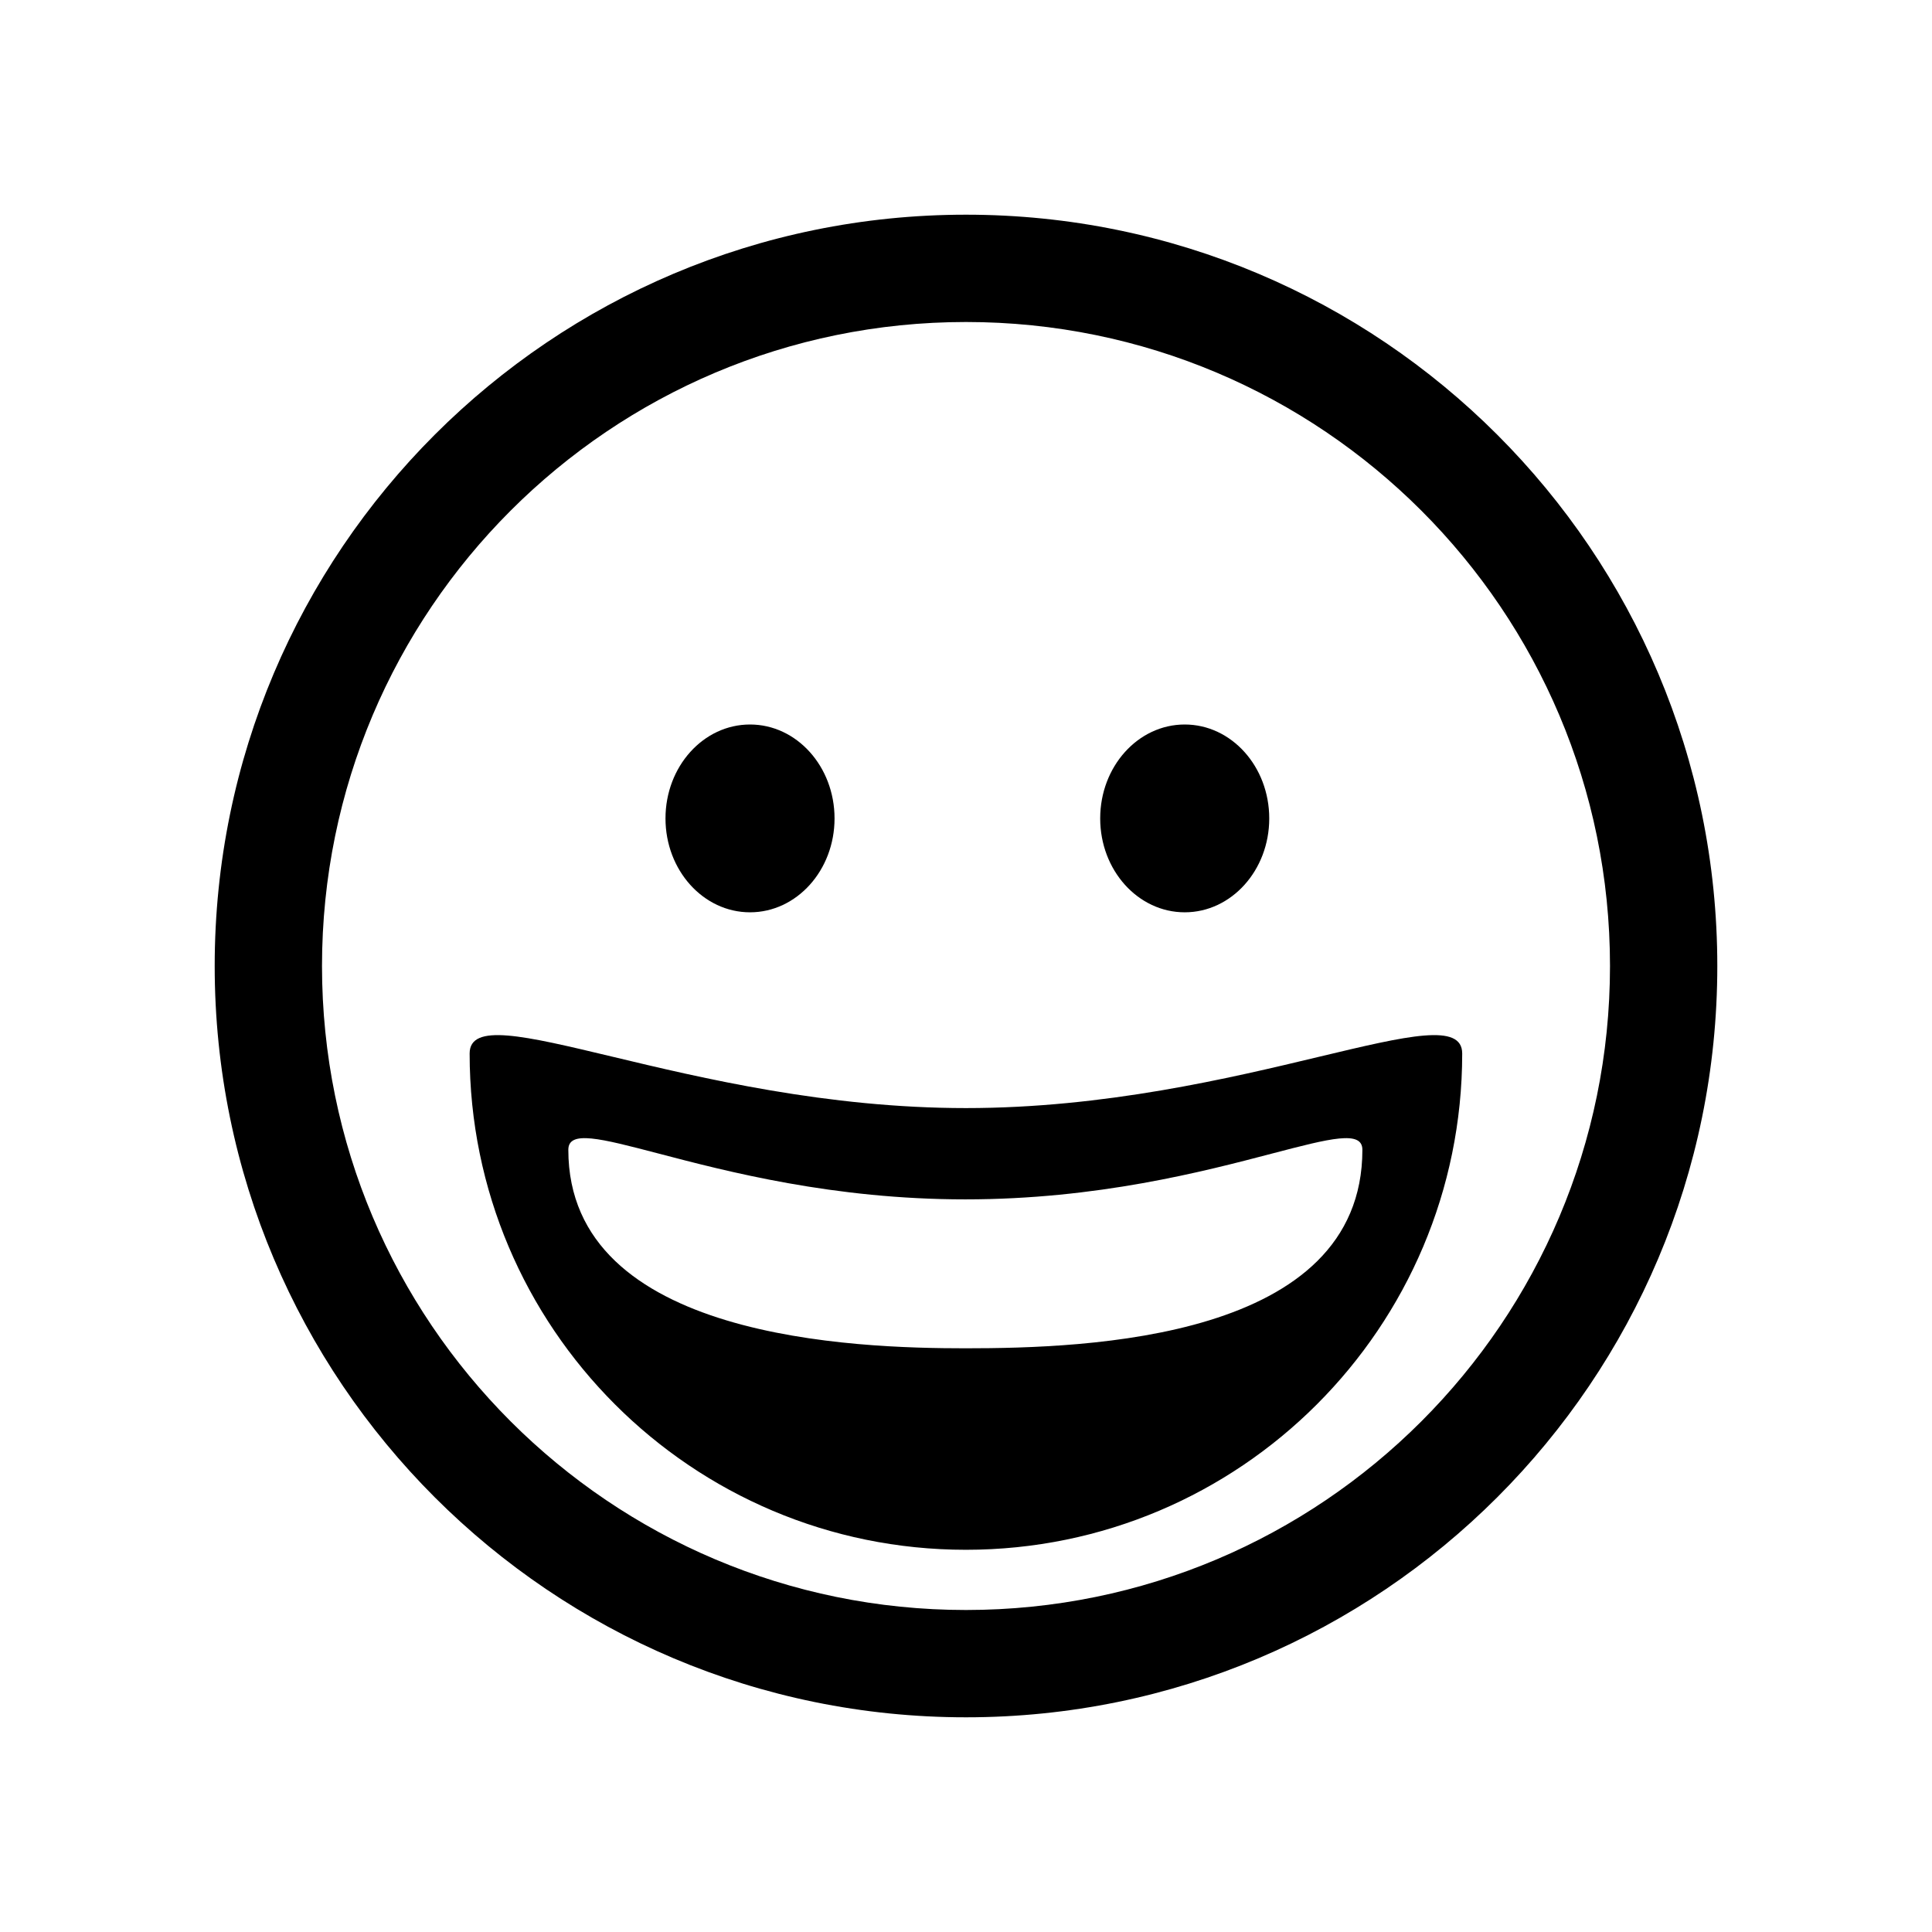 <svg width="24" height="24" viewBox="0 0 24 24" fill="none" xmlns="http://www.w3.org/2000/svg">
<g id="msg_emoji_haha">
<path id="Union" fill-rule="evenodd" clip-rule="evenodd" d="M4 12C4 7.582 7.582 4 12 4C16.418 4 20 7.582 20 12C20 16.418 16.418 20 12 20C7.582 20 4 16.418 4 12ZM12 2.667C6.845 2.667 2.667 6.845 2.667 12C2.667 17.155 6.845 21.333 12 21.333C17.155 21.333 21.333 17.155 21.333 12C21.333 6.845 17.155 2.667 12 2.667ZM14.717 11.333C15.297 11.333 15.767 10.811 15.767 10.167C15.767 9.522 15.297 9 14.717 9C14.137 9 13.667 9.522 13.667 10.167C13.667 10.811 14.137 11.333 14.717 11.333ZM10.367 10.167C10.367 10.811 9.897 11.333 9.317 11.333C8.737 11.333 8.267 10.811 8.267 10.167C8.267 9.522 8.737 9 9.317 9C9.897 9 10.367 9.522 10.367 10.167ZM16.397 13.125C15.279 13.393 13.721 13.765 11.999 13.765C10.277 13.765 8.719 13.393 7.601 13.125L7.601 13.125C6.508 12.864 5.834 12.703 5.834 13.087C5.834 16.491 8.594 19.252 11.999 19.252C15.404 19.252 18.164 16.491 18.164 13.087C18.164 12.703 17.49 12.864 16.397 13.125L16.397 13.125ZM15.809 14.328L15.809 14.328C16.525 14.141 16.924 14.037 16.924 14.283C16.924 16.642 13.503 16.749 11.992 16.749C10.645 16.749 7.06 16.643 7.06 14.283C7.06 14.037 7.458 14.141 8.174 14.328L8.174 14.328C9.036 14.554 10.355 14.899 11.992 14.899C13.628 14.899 14.948 14.554 15.809 14.328Z" fill="black"/>
</g>
</svg>
